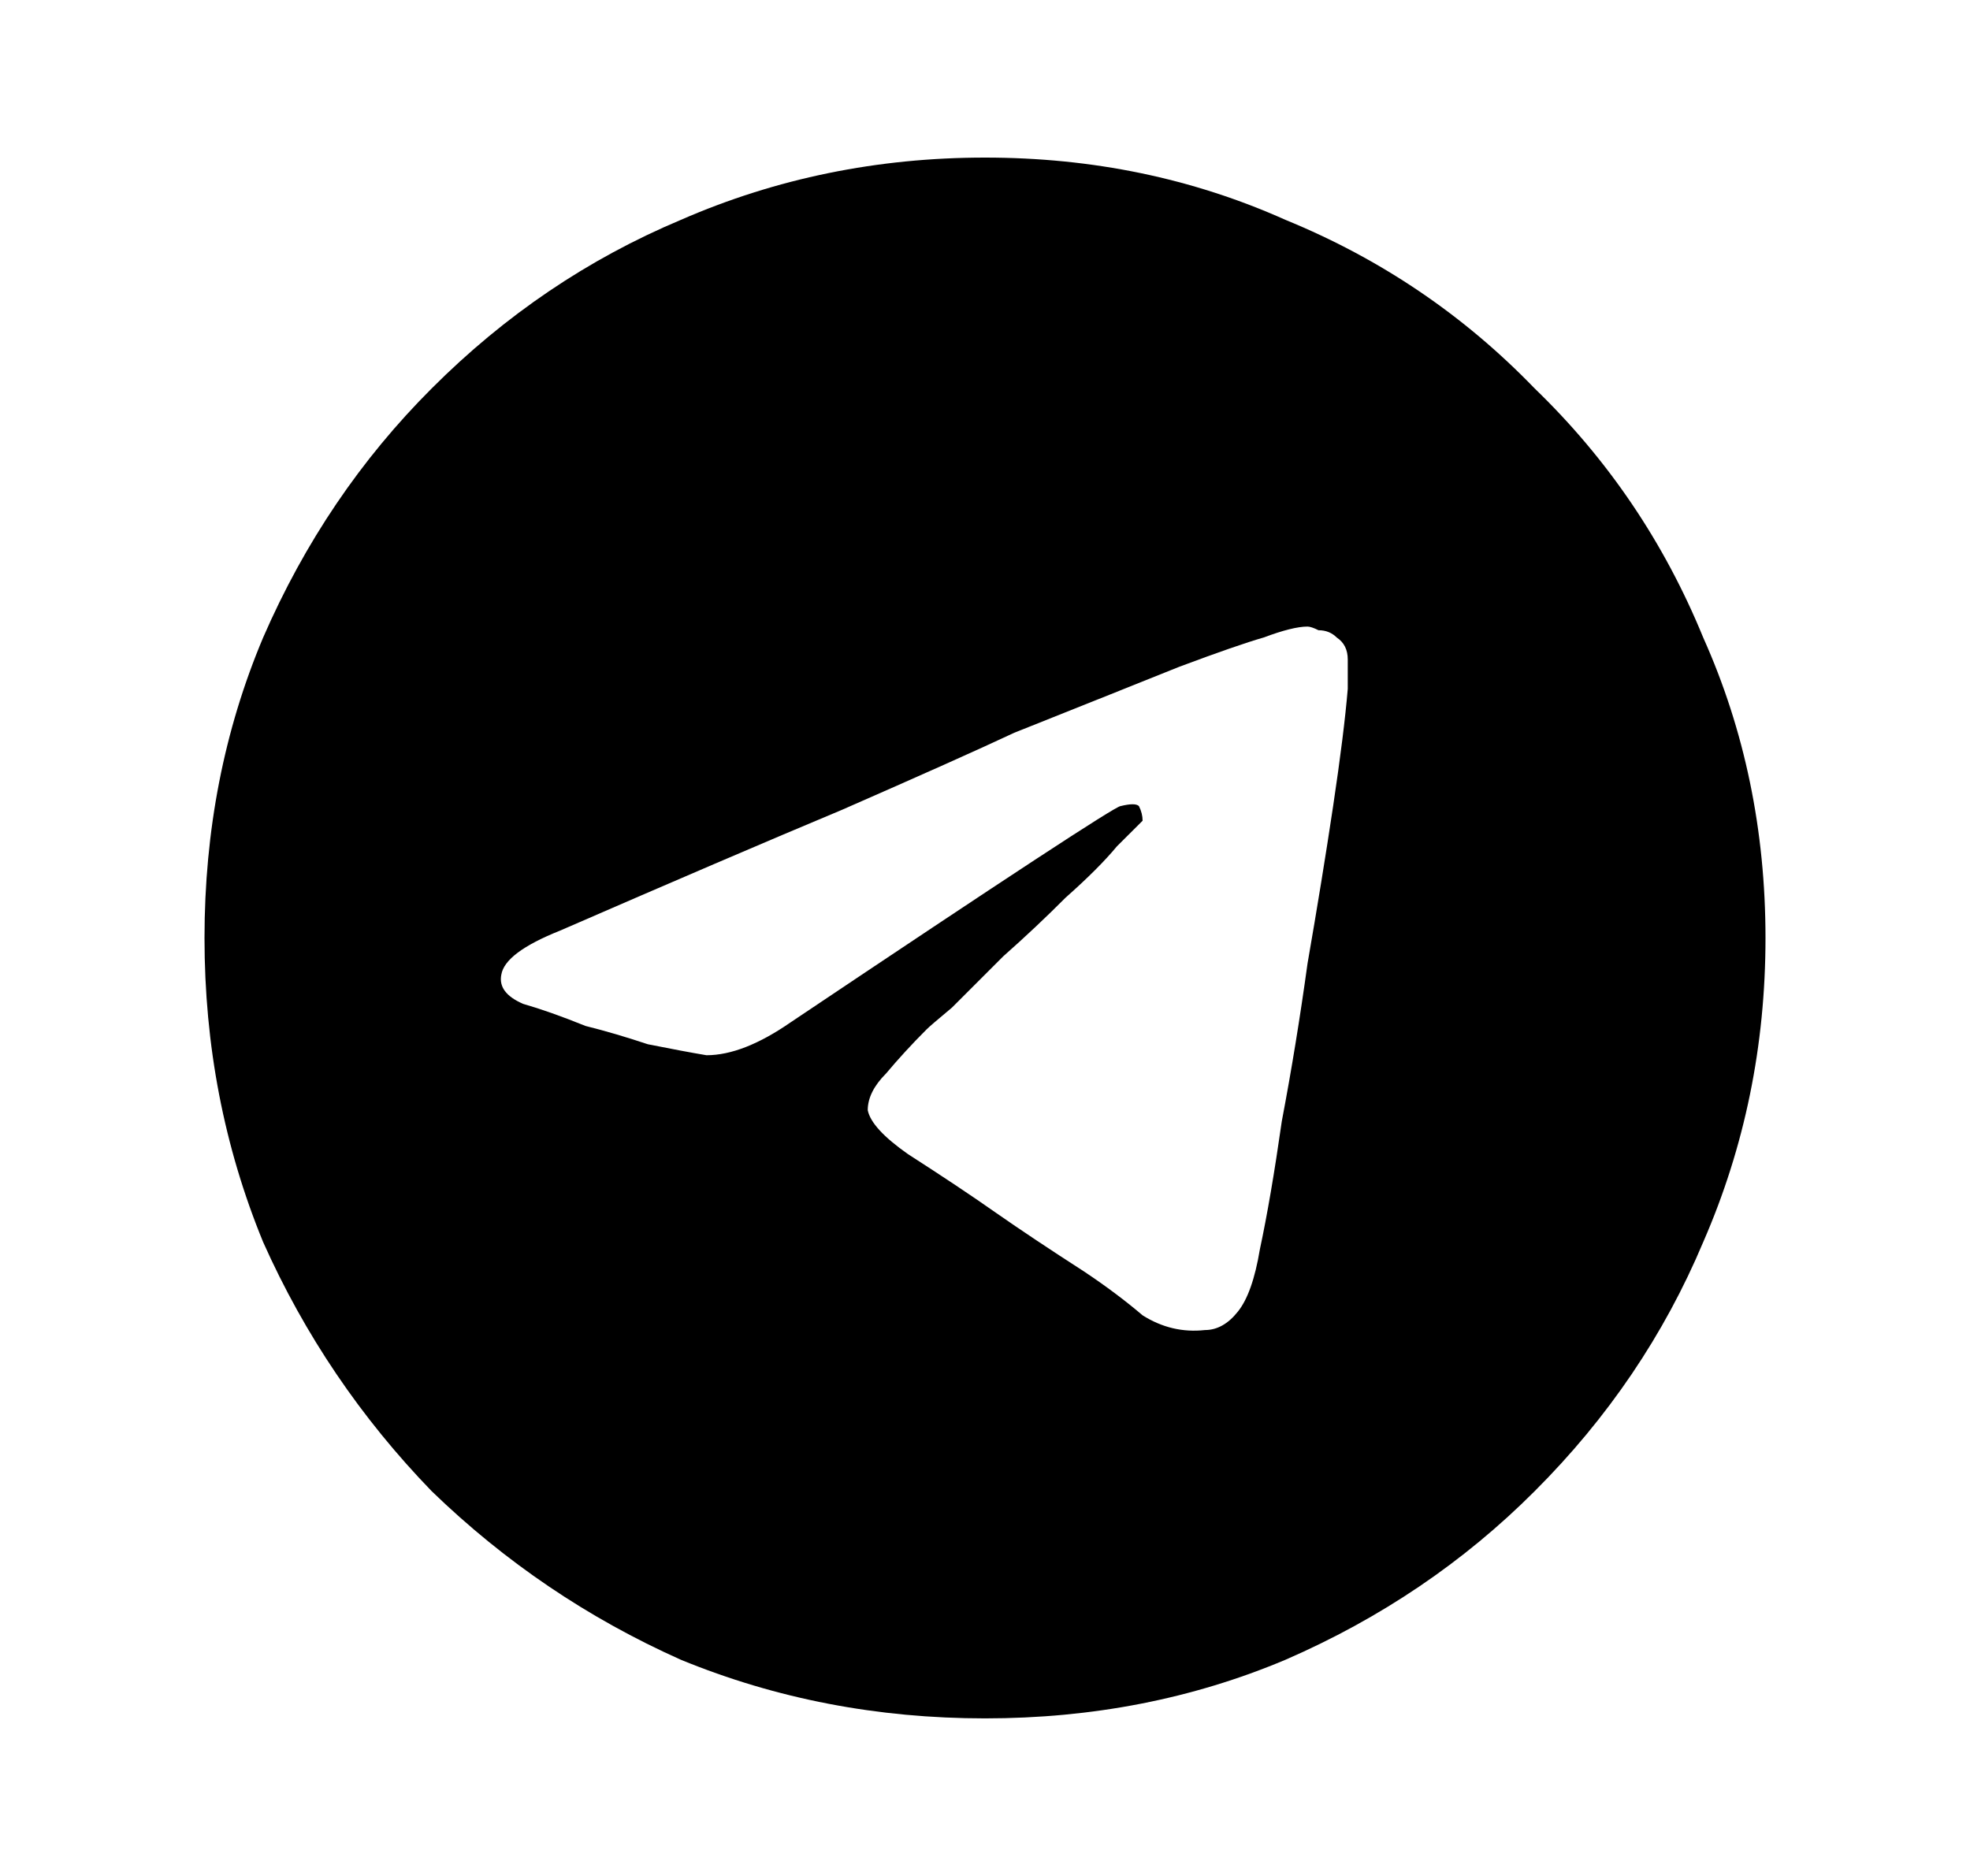 <svg
      width="21"
      height="20"
      viewBox="0 0 21 20"
      fill="none"
      xmlns="http://www.w3.org/2000/svg"
    >
      <path
        d="M10.5 1.68C11.646 1.68 12.713 1.901 13.703 2.344C14.719 2.76 15.604 3.359 16.359 4.141C17.141 4.896 17.74 5.781 18.156 6.797C18.599 7.786 18.82 8.854 18.82 10C18.82 11.146 18.599 12.227 18.156 13.242C17.74 14.232 17.141 15.117 16.359 15.898C15.604 16.654 14.719 17.253 13.703 17.695C12.713 18.112 11.646 18.32 10.5 18.32C9.354 18.32 8.273 18.112 7.258 17.695C6.268 17.253 5.383 16.654 4.602 15.898C3.846 15.117 3.247 14.232 2.805 13.242C2.388 12.227 2.18 11.146 2.18 10C2.18 8.854 2.388 7.786 2.805 6.797C3.247 5.781 3.846 4.896 4.602 4.141C5.383 3.359 6.268 2.76 7.258 2.344C8.273 1.901 9.354 1.68 10.5 1.68ZM14.367 7.344C14.367 7.266 14.367 7.201 14.367 7.148C14.367 7.096 14.367 7.057 14.367 7.031C14.367 6.927 14.328 6.849 14.25 6.797C14.198 6.745 14.133 6.719 14.055 6.719C14.003 6.693 13.963 6.68 13.938 6.68C13.833 6.68 13.677 6.719 13.469 6.797C13.287 6.849 12.987 6.953 12.57 7.109C12.18 7.266 11.594 7.5 10.812 7.812C10.422 7.995 9.81 8.268 8.977 8.633C8.169 8.971 7.167 9.401 5.969 9.922C5.578 10.078 5.37 10.234 5.344 10.391C5.318 10.521 5.396 10.625 5.578 10.703C5.76 10.755 5.982 10.833 6.242 10.938C6.451 10.99 6.672 11.055 6.906 11.133C7.167 11.185 7.375 11.224 7.531 11.25C7.792 11.25 8.091 11.133 8.43 10.898C10.721 9.362 11.893 8.594 11.945 8.594C12.05 8.568 12.115 8.568 12.141 8.594C12.167 8.646 12.18 8.698 12.18 8.75C12.154 8.776 12.062 8.867 11.906 9.023C11.776 9.18 11.594 9.362 11.359 9.57C11.151 9.779 10.93 9.987 10.695 10.195C10.487 10.404 10.305 10.586 10.148 10.742C9.992 10.872 9.901 10.95 9.875 10.977C9.719 11.133 9.576 11.289 9.445 11.445C9.315 11.575 9.25 11.706 9.25 11.836C9.276 11.966 9.419 12.122 9.68 12.305C10.044 12.539 10.357 12.747 10.617 12.93C10.878 13.112 11.19 13.32 11.555 13.555C11.789 13.711 11.997 13.867 12.18 14.023C12.388 14.154 12.609 14.206 12.844 14.18C12.974 14.18 13.091 14.115 13.195 13.984C13.3 13.854 13.378 13.633 13.43 13.32C13.508 12.956 13.586 12.5 13.664 11.953C13.768 11.406 13.859 10.846 13.938 10.273C14.042 9.674 14.133 9.115 14.211 8.594C14.289 8.073 14.341 7.656 14.367 7.344Z"
        fill="currentColor"
      />
    </svg>
